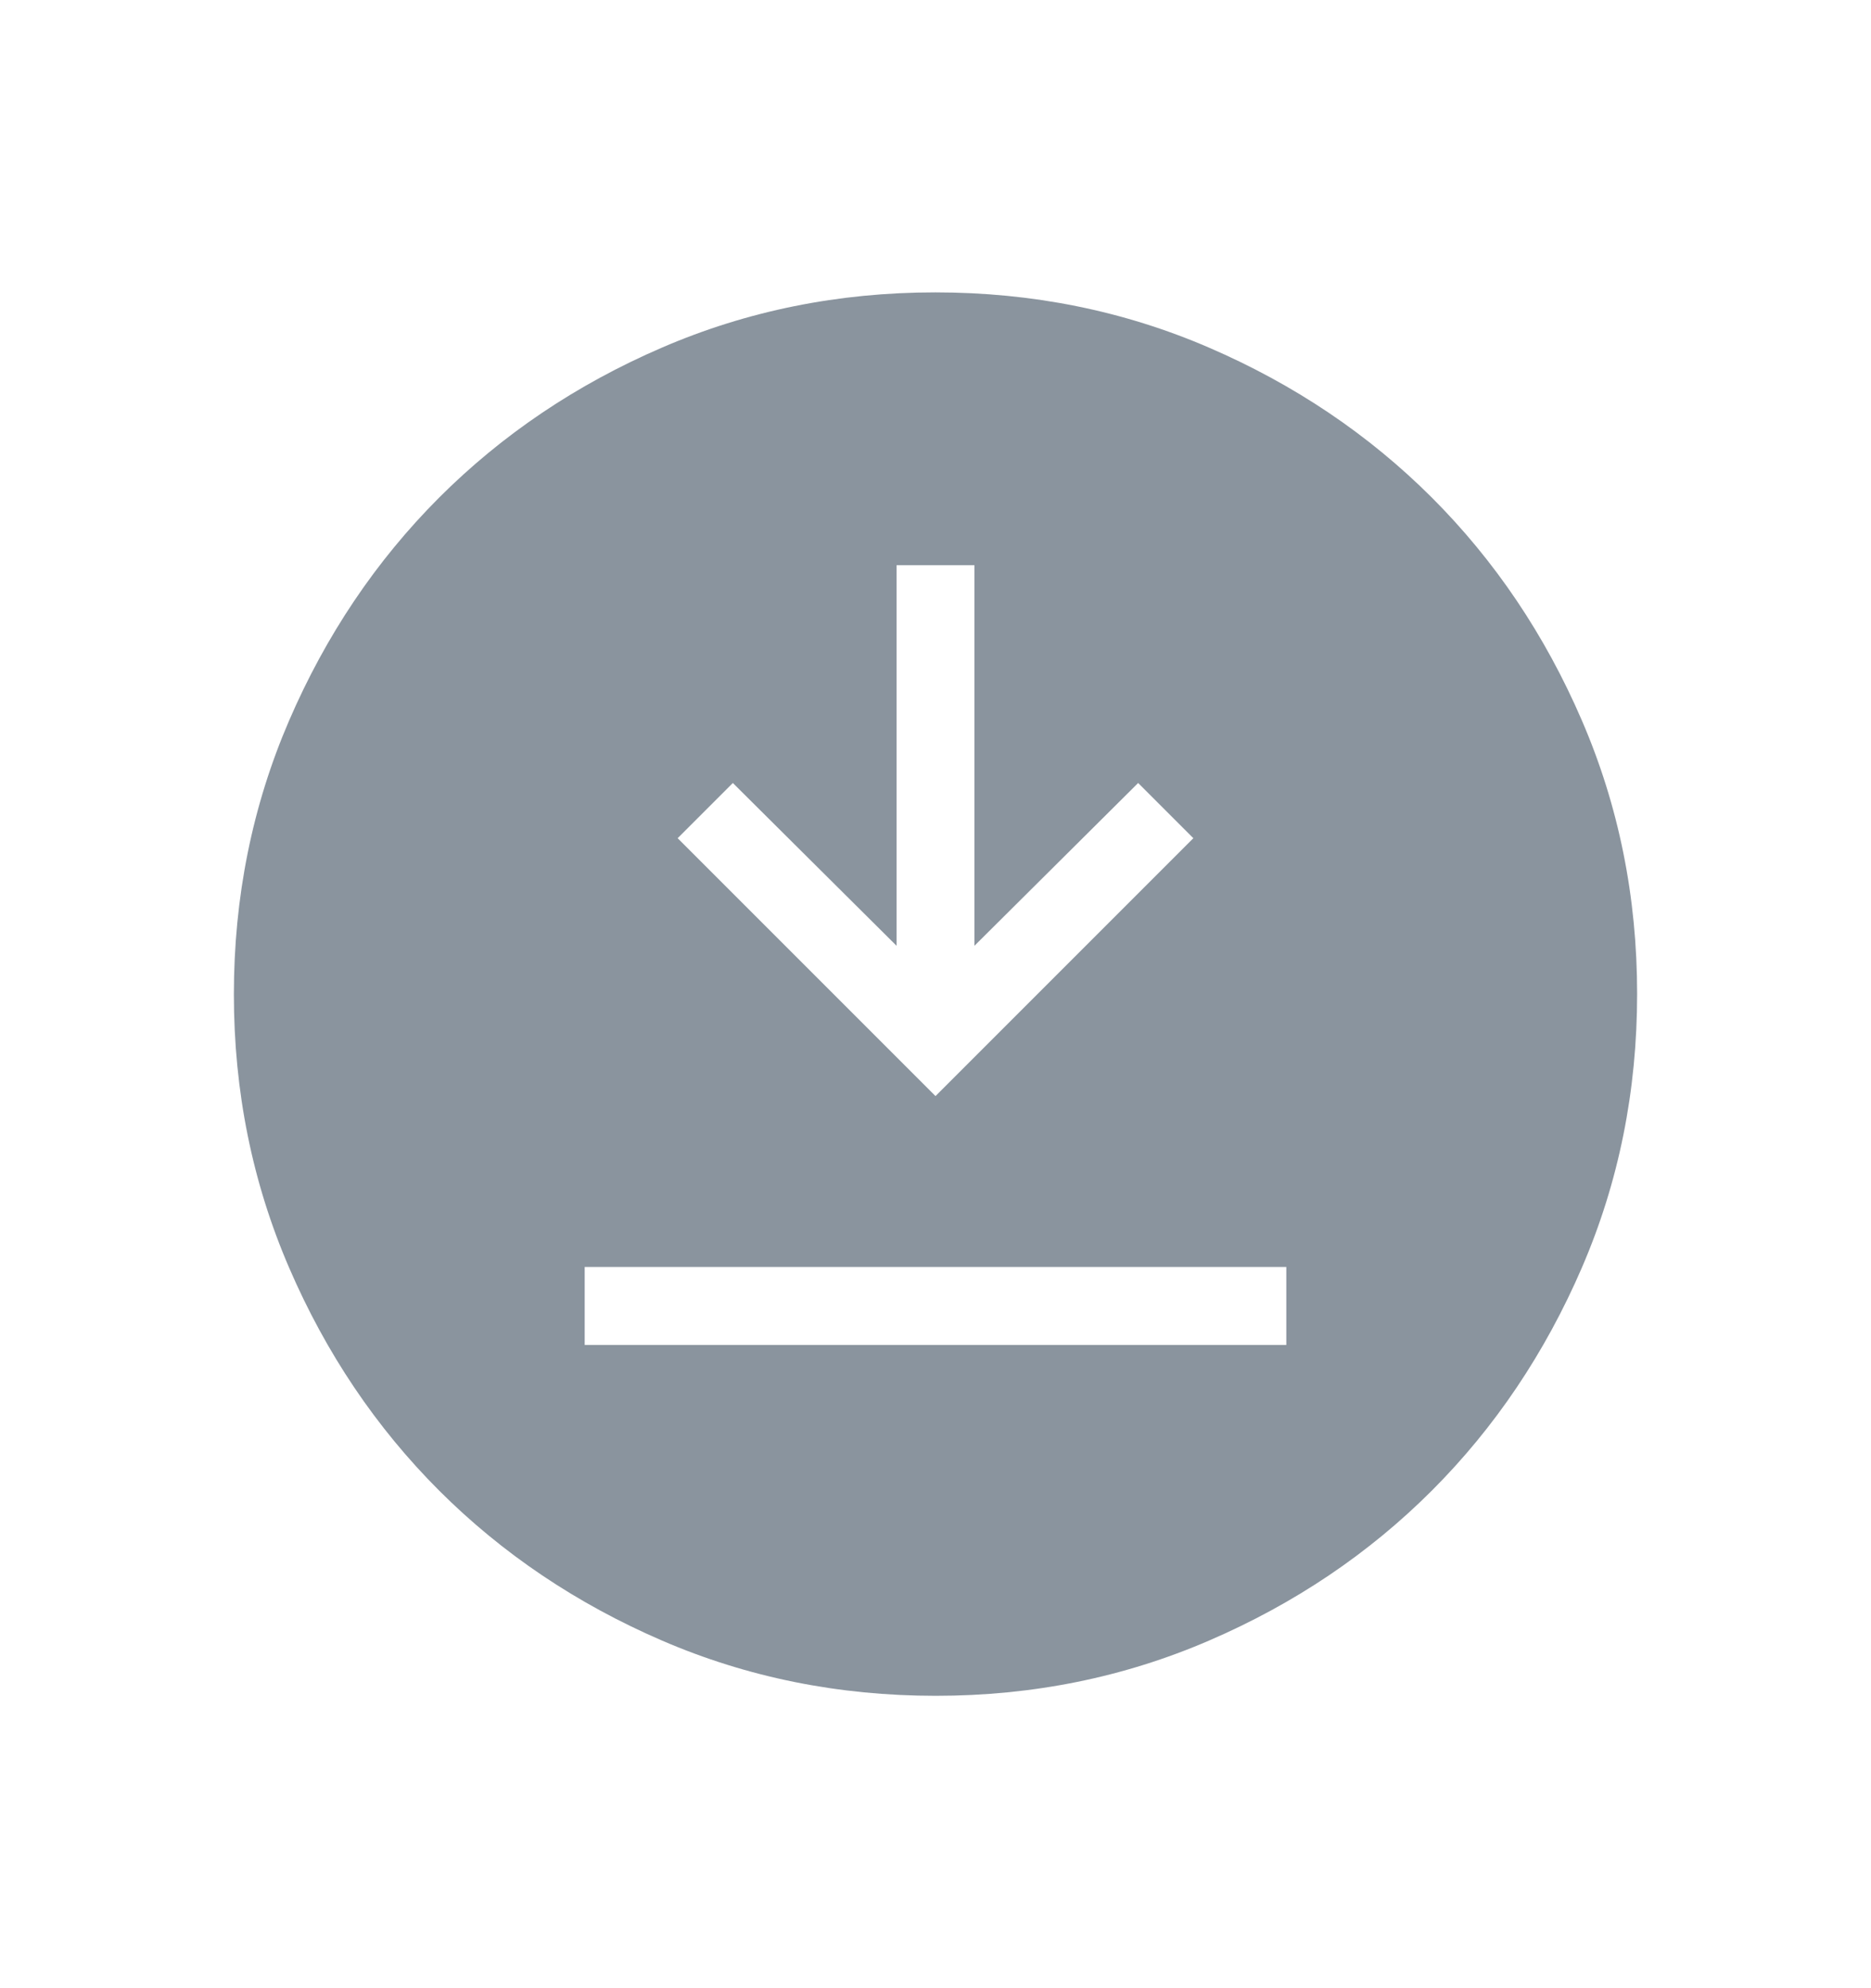 <svg width="16" height="17" viewBox="0 0 16 17" fill="none" xmlns="http://www.w3.org/2000/svg">
<path d="M5 11.5H11V10.833H5V11.5ZM8 9.372L10.205 7.167L9.733 6.695L8.333 8.087V4.833H7.667V8.087L6.267 6.695L5.795 7.167L8 9.372ZM8.002 14.5C7.173 14.5 6.392 14.343 5.662 14.028C4.932 13.713 4.296 13.285 3.756 12.746C3.216 12.206 2.788 11.571 2.473 10.841C2.158 10.112 2 9.332 2 8.502C2 7.673 2.157 6.892 2.472 6.162C2.787 5.432 3.215 4.796 3.754 4.256C4.294 3.716 4.929 3.288 5.659 2.973C6.388 2.658 7.168 2.5 7.998 2.5C8.828 2.5 9.608 2.657 10.338 2.972C11.068 3.287 11.704 3.715 12.244 4.254C12.784 4.794 13.212 5.429 13.527 6.159C13.842 6.888 14 7.668 14 8.498C14 9.328 13.843 10.108 13.528 10.838C13.213 11.568 12.785 12.204 12.246 12.744C11.706 13.284 11.071 13.712 10.341 14.027C9.612 14.342 8.832 14.5 8.002 14.5Z" fill="#8A949E"/>
</svg>

